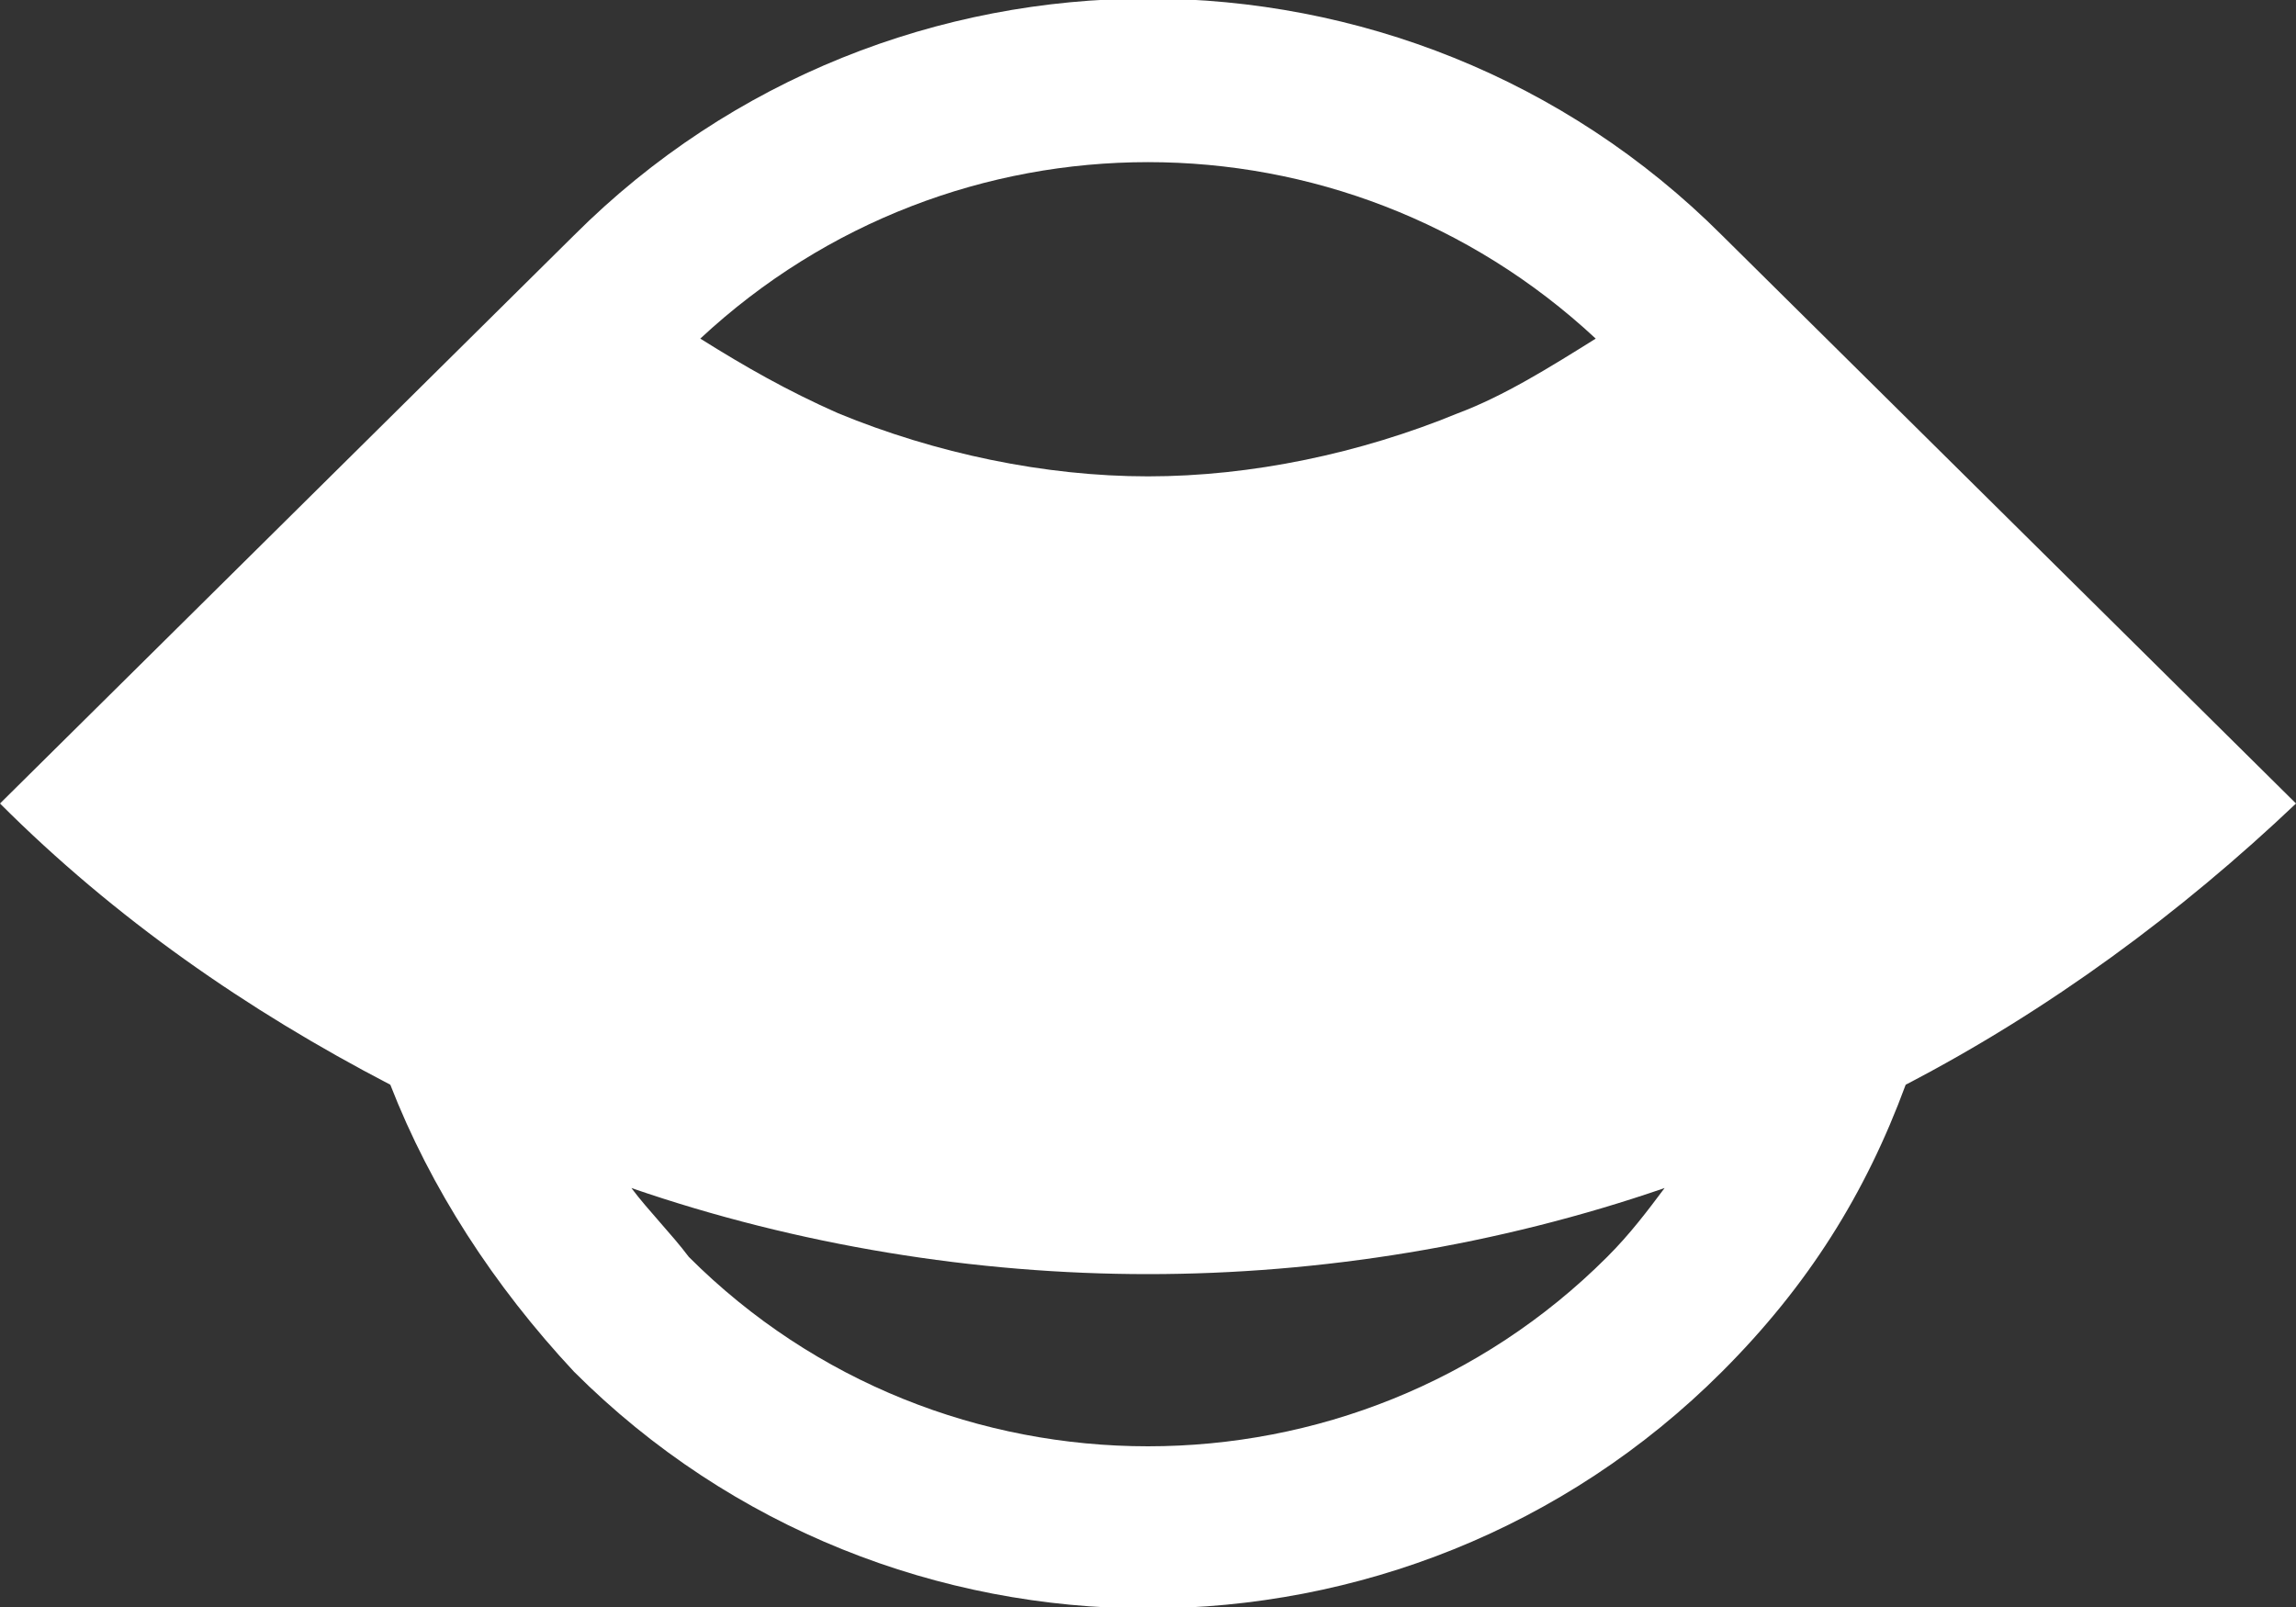 <?xml version="1.0" encoding="utf-8"?>
<!-- Generator: Adobe Illustrator 28.2.0, SVG Export Plug-In . SVG Version: 6.00 Build 0)  -->
<svg version="1.1" id="logo-84" xmlns="http://www.w3.org/2000/svg" xmlns:xlink="http://www.w3.org/1999/xlink" x="0px" y="0px"
	 viewBox="0 0 40 28" style="enable-background:new 0 0 40 28;" xml:space="preserve">
<rect x="0" y="0" width="40" height="28" fill="#333333" stroke="none"/>
<style type="text/css">
	.st0{fill-rule:evenodd;clip-rule:evenodd;fill:#FFFFFF;}
</style>
<path class="st0" d="M10,4.1L0,14c2,2,4.3,3.6,6.8,4.9c0.7,1.8,1.8,3.5,3.2,5c5.5,5.5,14.5,5.5,20,0c1.5-1.5,2.5-3.1,3.2-5
	c2.5-1.3,4.8-3,6.8-4.9L30,4.1c0,0,0,0,0,0C24.5-1.4,15.5-1.4,10,4.1C10,4.1,10,4.1,10,4.1z M29,20.7c-2.9,1-6,1.5-9,1.5
	s-6.1-0.5-9-1.5c0.3,0.4,0.7,0.8,1,1.2c4.4,4.4,11.6,4.4,16,0C28.4,21.5,28.7,21.1,29,20.7z M12.2,5.9c0.8,0.5,1.5,0.9,2.4,1.3
	c1.7,0.7,3.6,1.1,5.4,1.1s3.7-0.4,5.4-1.1c0.8-0.3,1.6-0.8,2.4-1.3C23.4,1.8,16.6,1.8,12.2,5.9z"/>
</svg>
